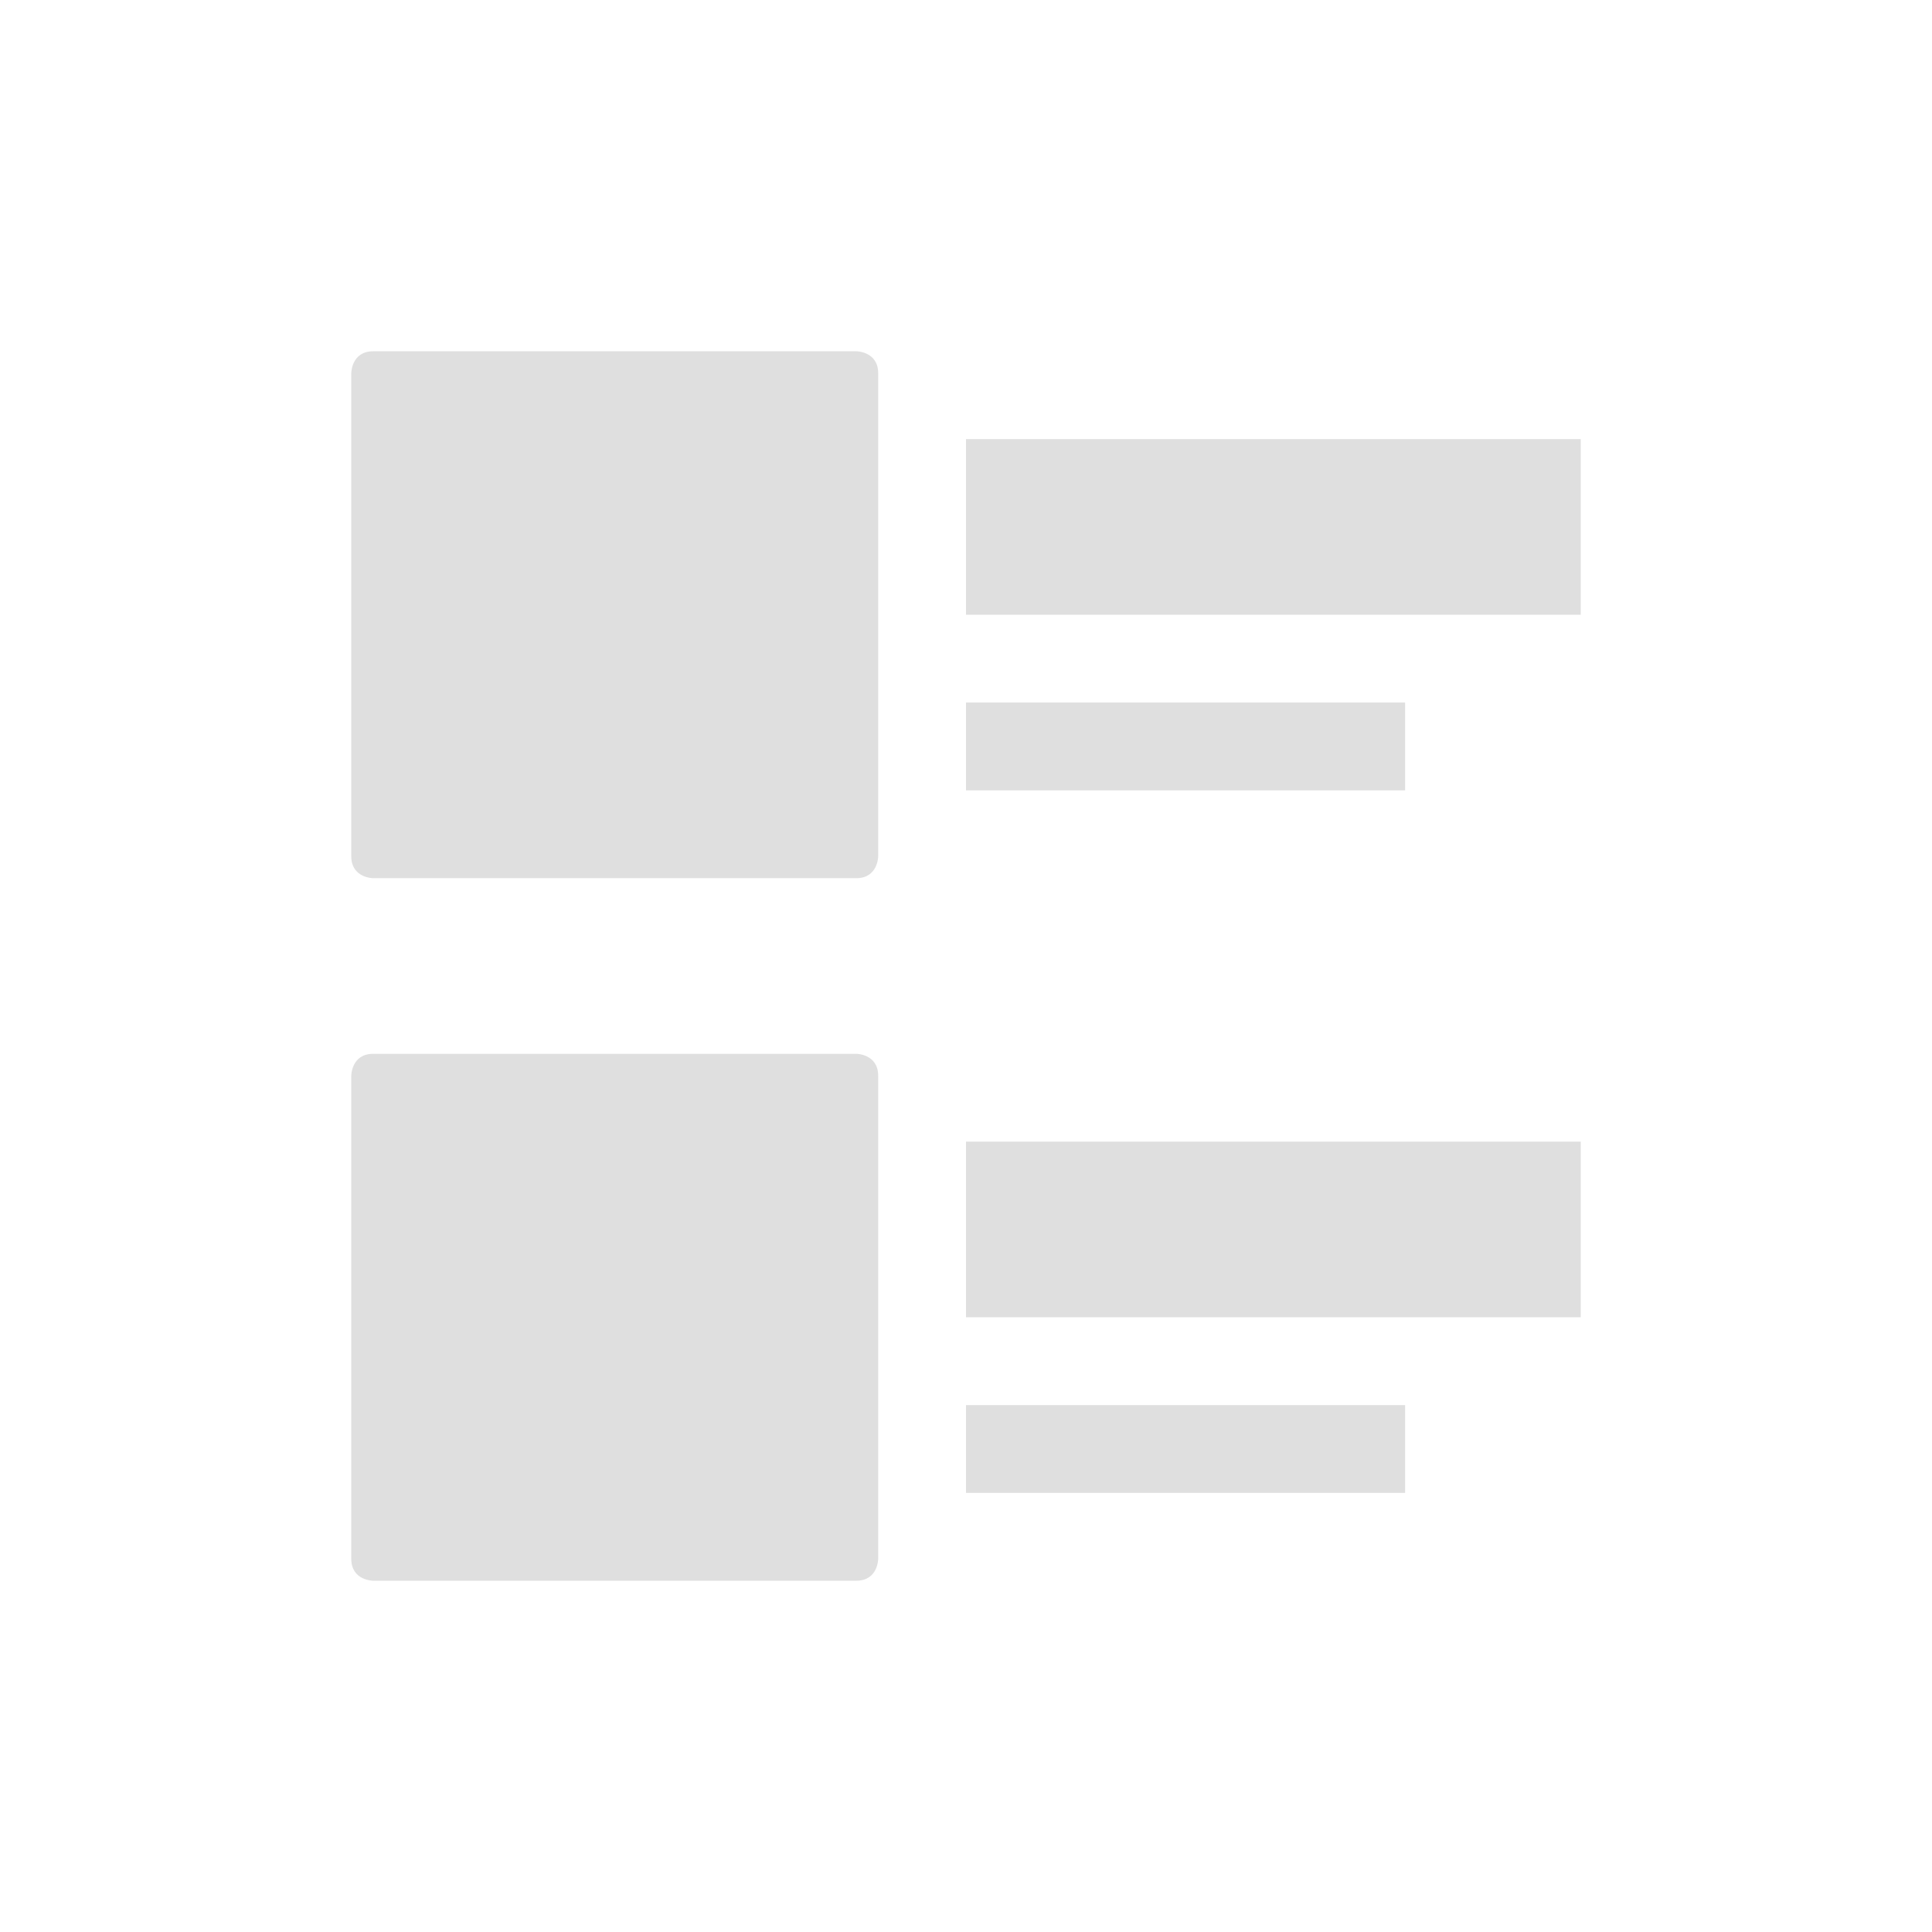 <svg xmlns="http://www.w3.org/2000/svg" width="22" height="22" version="1.1">
 <defs>
  <style id="current-color-scheme" type="text/css">
   .ColorScheme-Text { color:#dfdfdf; } .ColorScheme-Highlight { color:#4285f4; } .ColorScheme-NeutralText { color:#ff9800; } .ColorScheme-PositiveText { color:#4caf50; } .ColorScheme-NegativeText { color:#f44336; }
  </style>
 </defs>
 <path style="fill:currentColor" class="ColorScheme-Text" d="M 4.25,4 C 4,4 4,4.25 4,4.25 V 9.75 C 4,10 4.25,10 4.25,10 H 9.75 C 10,10 10,9.75 10,9.75 V 4.25 C 10,4 9.75,4 9.75,4 Z M 11,5 V 7 H 18 V 5 Z M 11,8 V 9 H 16 V 8 Z M 4.25,12 C 4,12 4,12.25 4,12.25 V 17.75 C 4,18 4.25,18 4.25,18 H 9.75 C 10,18 10,17.75 10,17.75 V 12.25 C 10,12 9.75,12 9.75,12 Z M 11,13 V 15 H 18 V 13 Z M 11,16 V 17 H 16 V 16 Z"/>
</svg>
